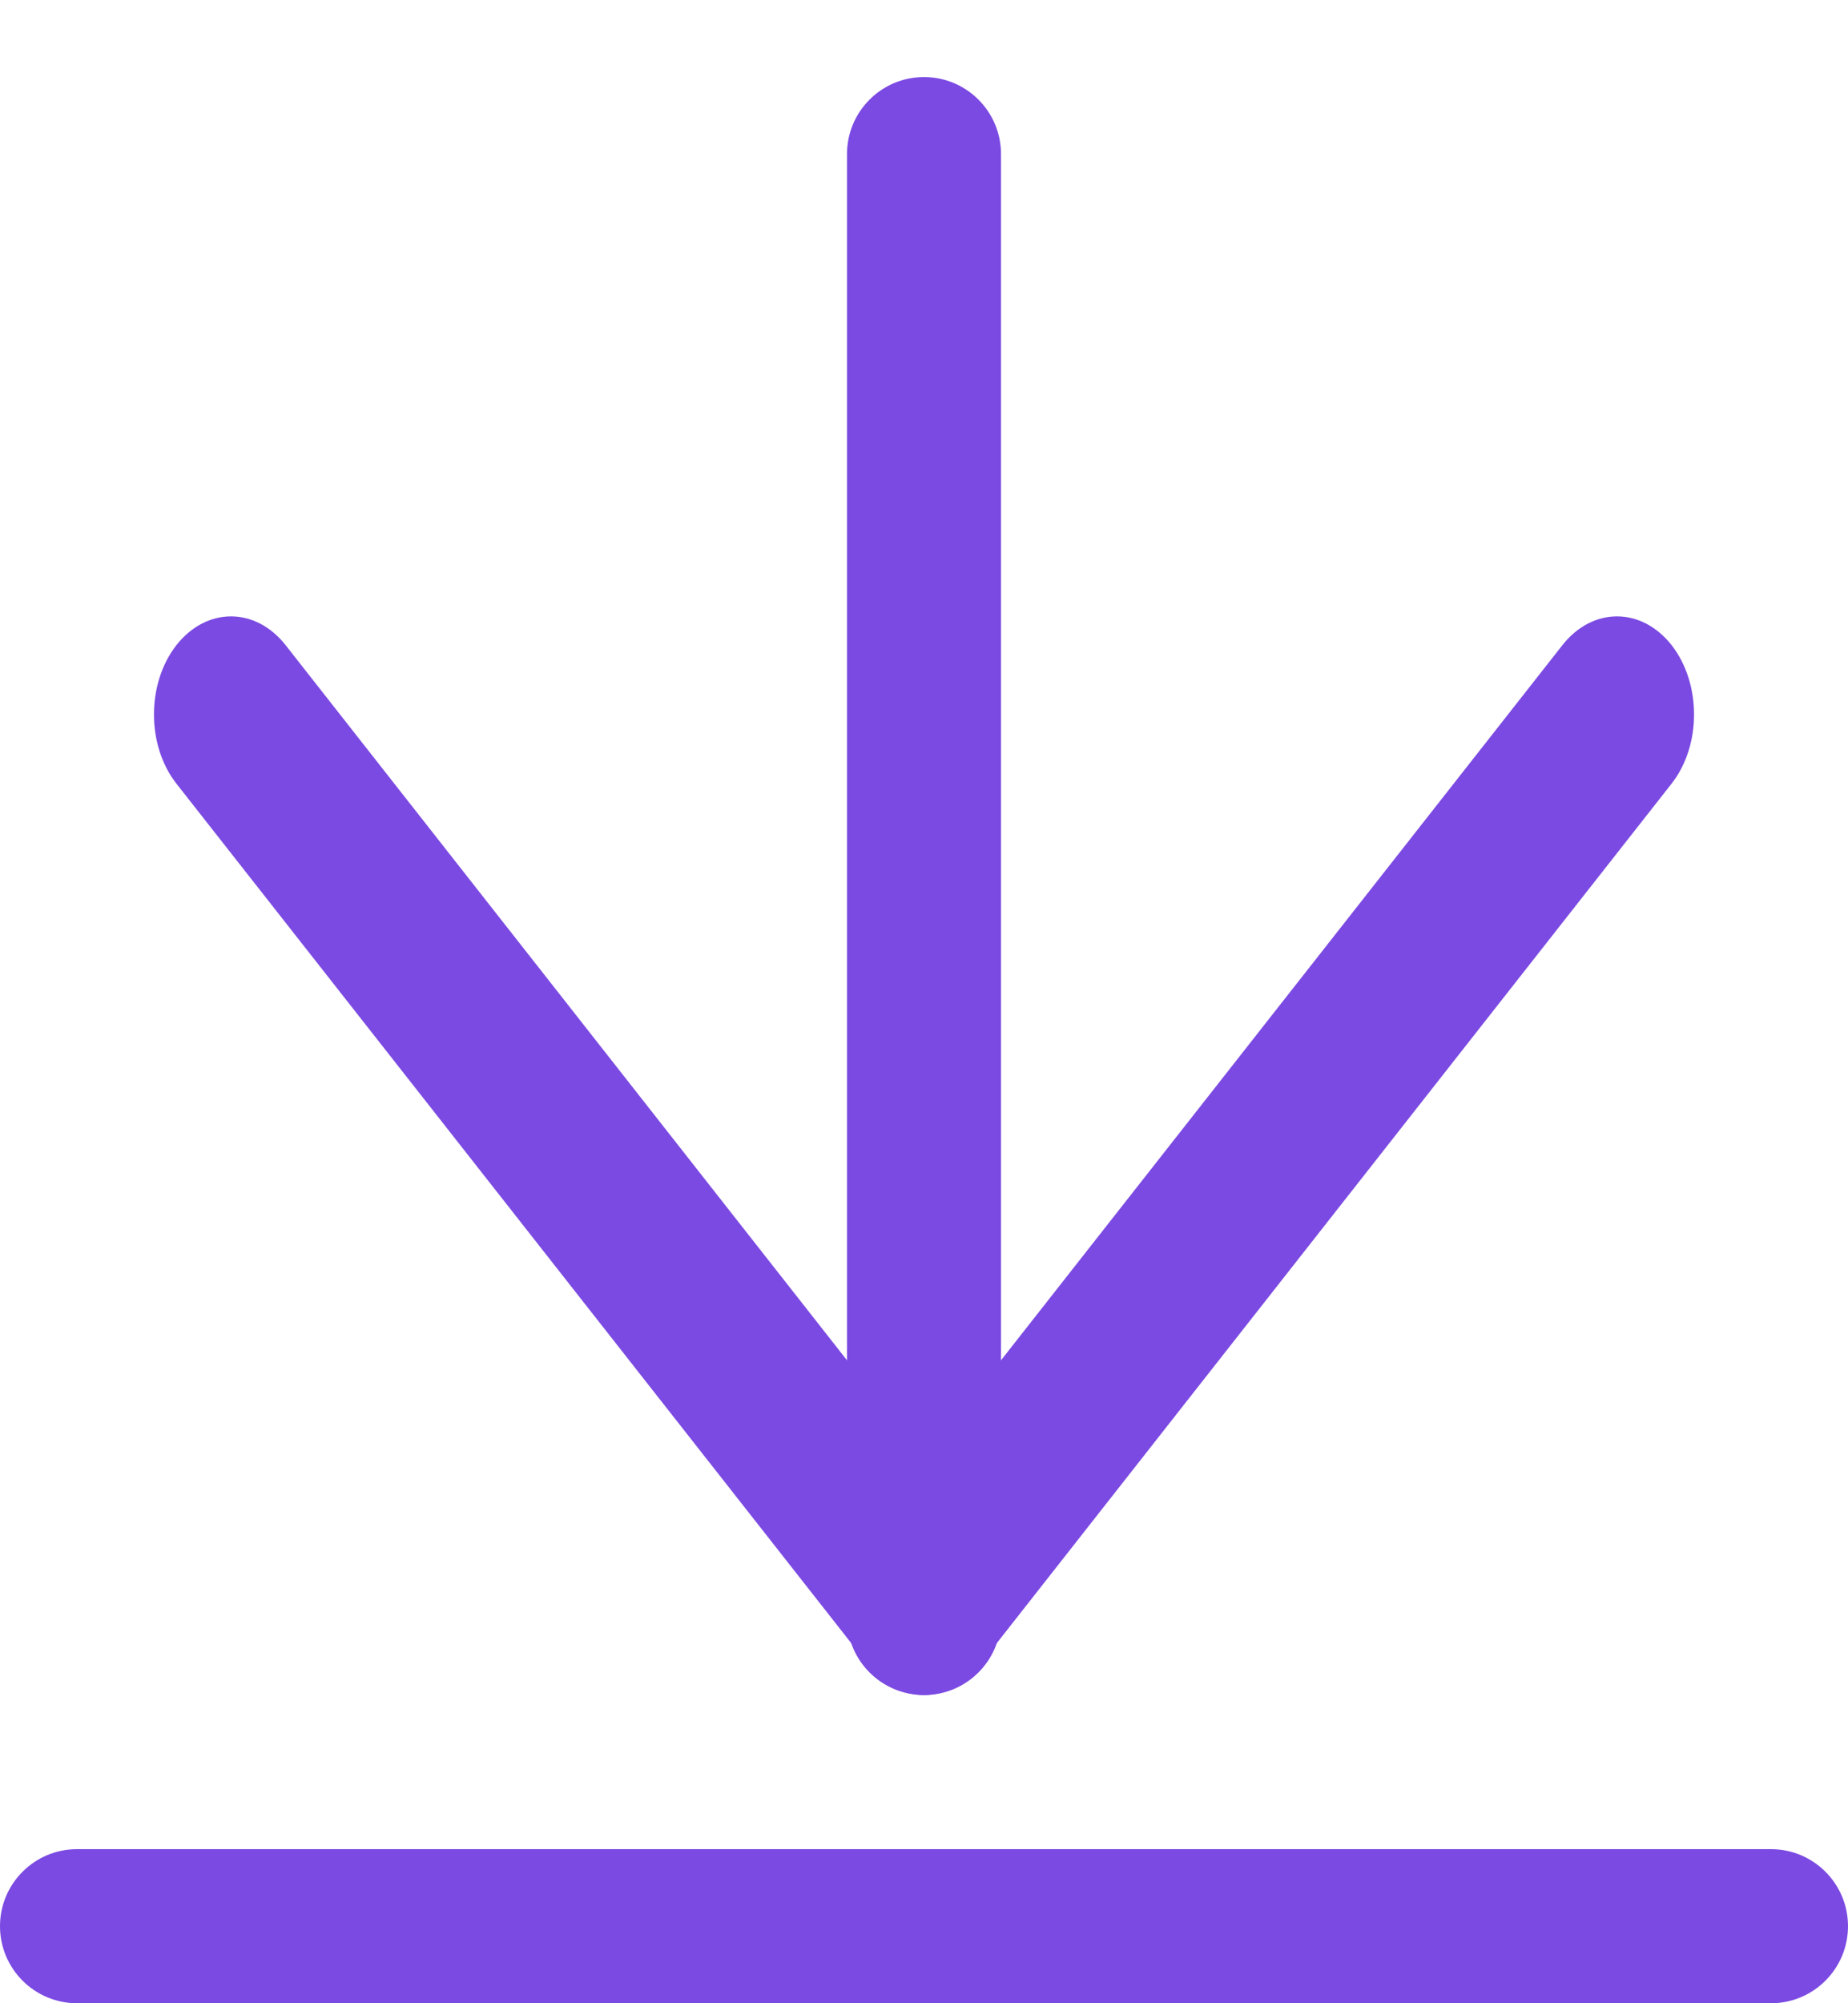 <svg width="12" height="13" viewBox="0 0 12 13" fill="none" xmlns="http://www.w3.org/2000/svg">
<path fill-rule="evenodd" clip-rule="evenodd" d="M6 0.5C6.276 0.5 6.5 0.724 6.5 1V10.5C6.5 10.776 6.276 11 6 11C5.724 11 5.5 10.776 5.5 10.5V1C5.5 0.724 5.724 0.5 6 0.5Z" fill="#7B4AE2"/>
<path fill-rule="evenodd" clip-rule="evenodd" d="M1.146 4.186C1.342 3.938 1.658 3.938 1.854 4.186L6 9.464L10.146 4.186C10.342 3.938 10.658 3.938 10.854 4.186C11.049 4.435 11.049 4.838 10.854 5.086L6.354 10.814C6.158 11.062 5.842 11.062 5.646 10.814L1.146 5.086C0.951 4.838 0.951 4.435 1.146 4.186Z" fill="#7B4AE2"/>
<path fill-rule="evenodd" clip-rule="evenodd" d="M0 12.5C0 12.224 0.224 12 0.5 12H11.5C11.776 12 12 12.224 12 12.5C12 12.776 11.776 13 11.5 13H0.5C0.224 13 0 12.776 0 12.5Z" fill="#7B4AE2"/>
</svg>
